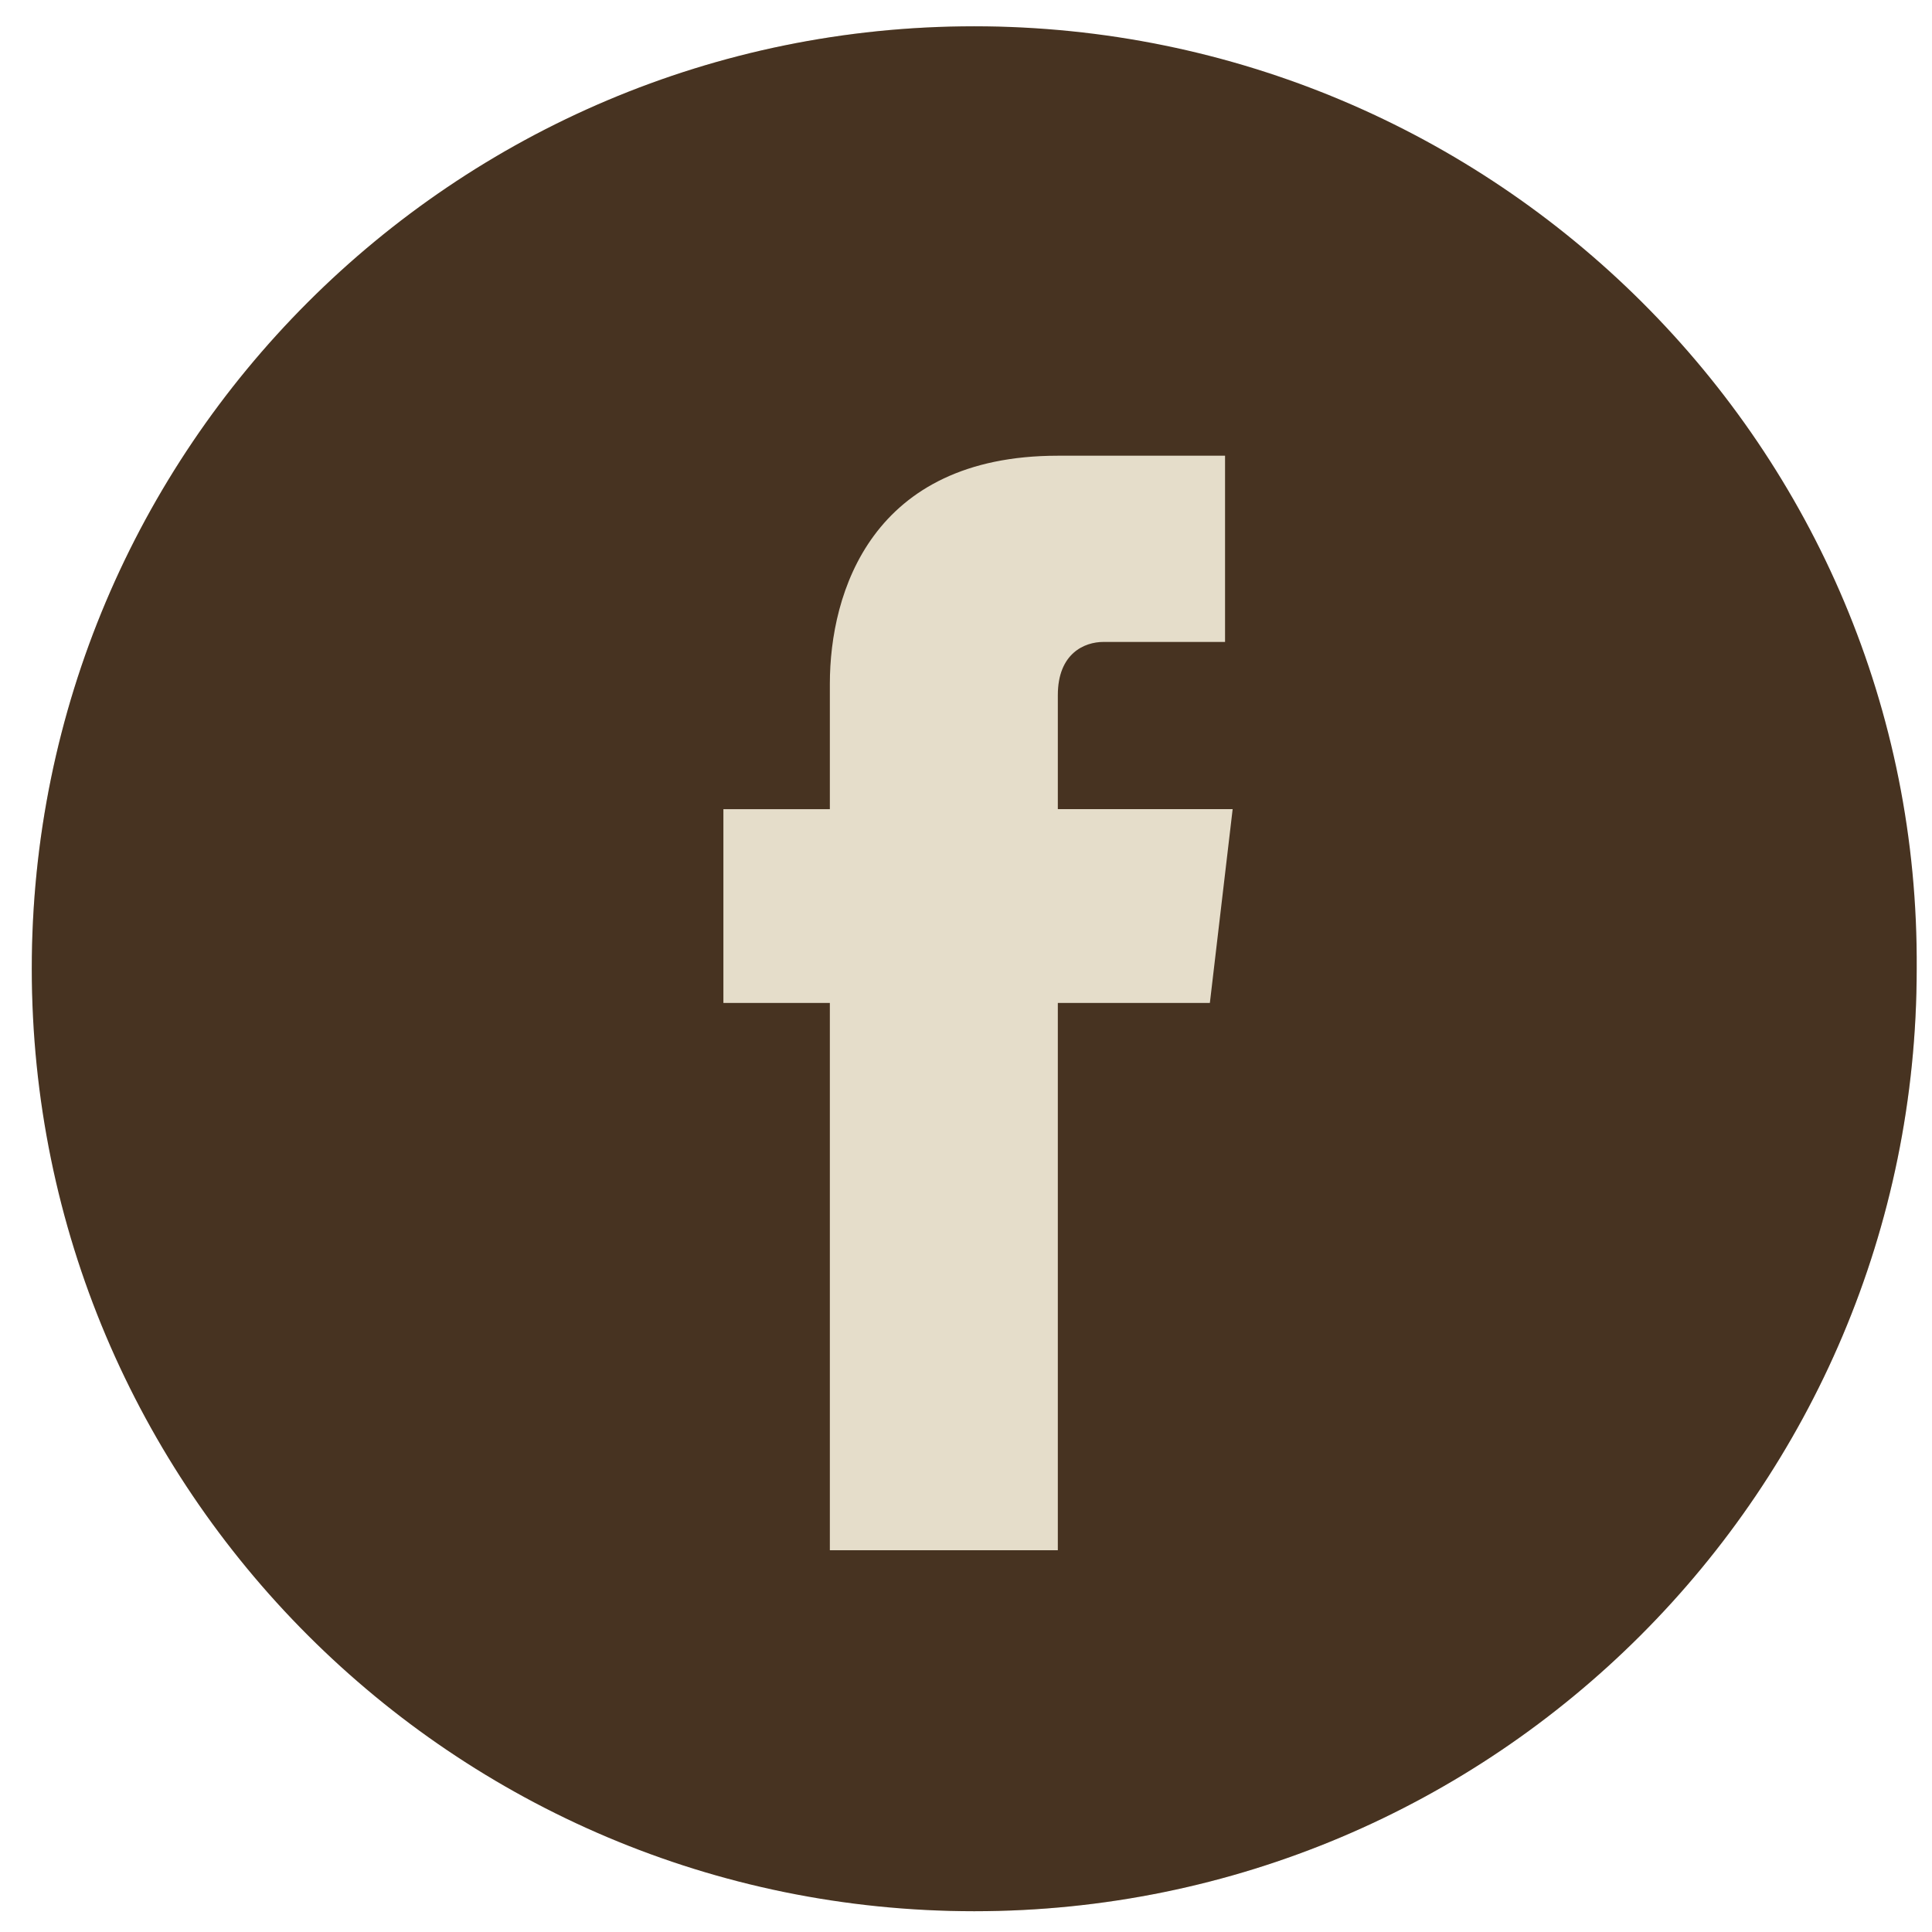 <svg width="49" height="49" fill="none" xmlns="http://www.w3.org/2000/svg"><rect x=".806" y=".667" width="47.806" height="47.806" rx="23.903" fill="#E5DDCA"/><path d="M24.709.667C11.505.667.806 11.366.806 24.57c0 13.205 10.699 23.903 23.903 23.903 13.204 0 23.903-10.698 23.903-23.903C48.708 11.366 37.913.667 24.709.667zm5.976 24.77h-3.856v13.88h-5.782v-13.88h-2.7v-4.915h2.7v-3.18c0-2.314 1.06-5.784 5.782-5.784h4.241v4.723h-3.084c-.482 0-1.157.29-1.157 1.35v2.89h4.434l-.578 4.916z" fill="#473321"/></svg>